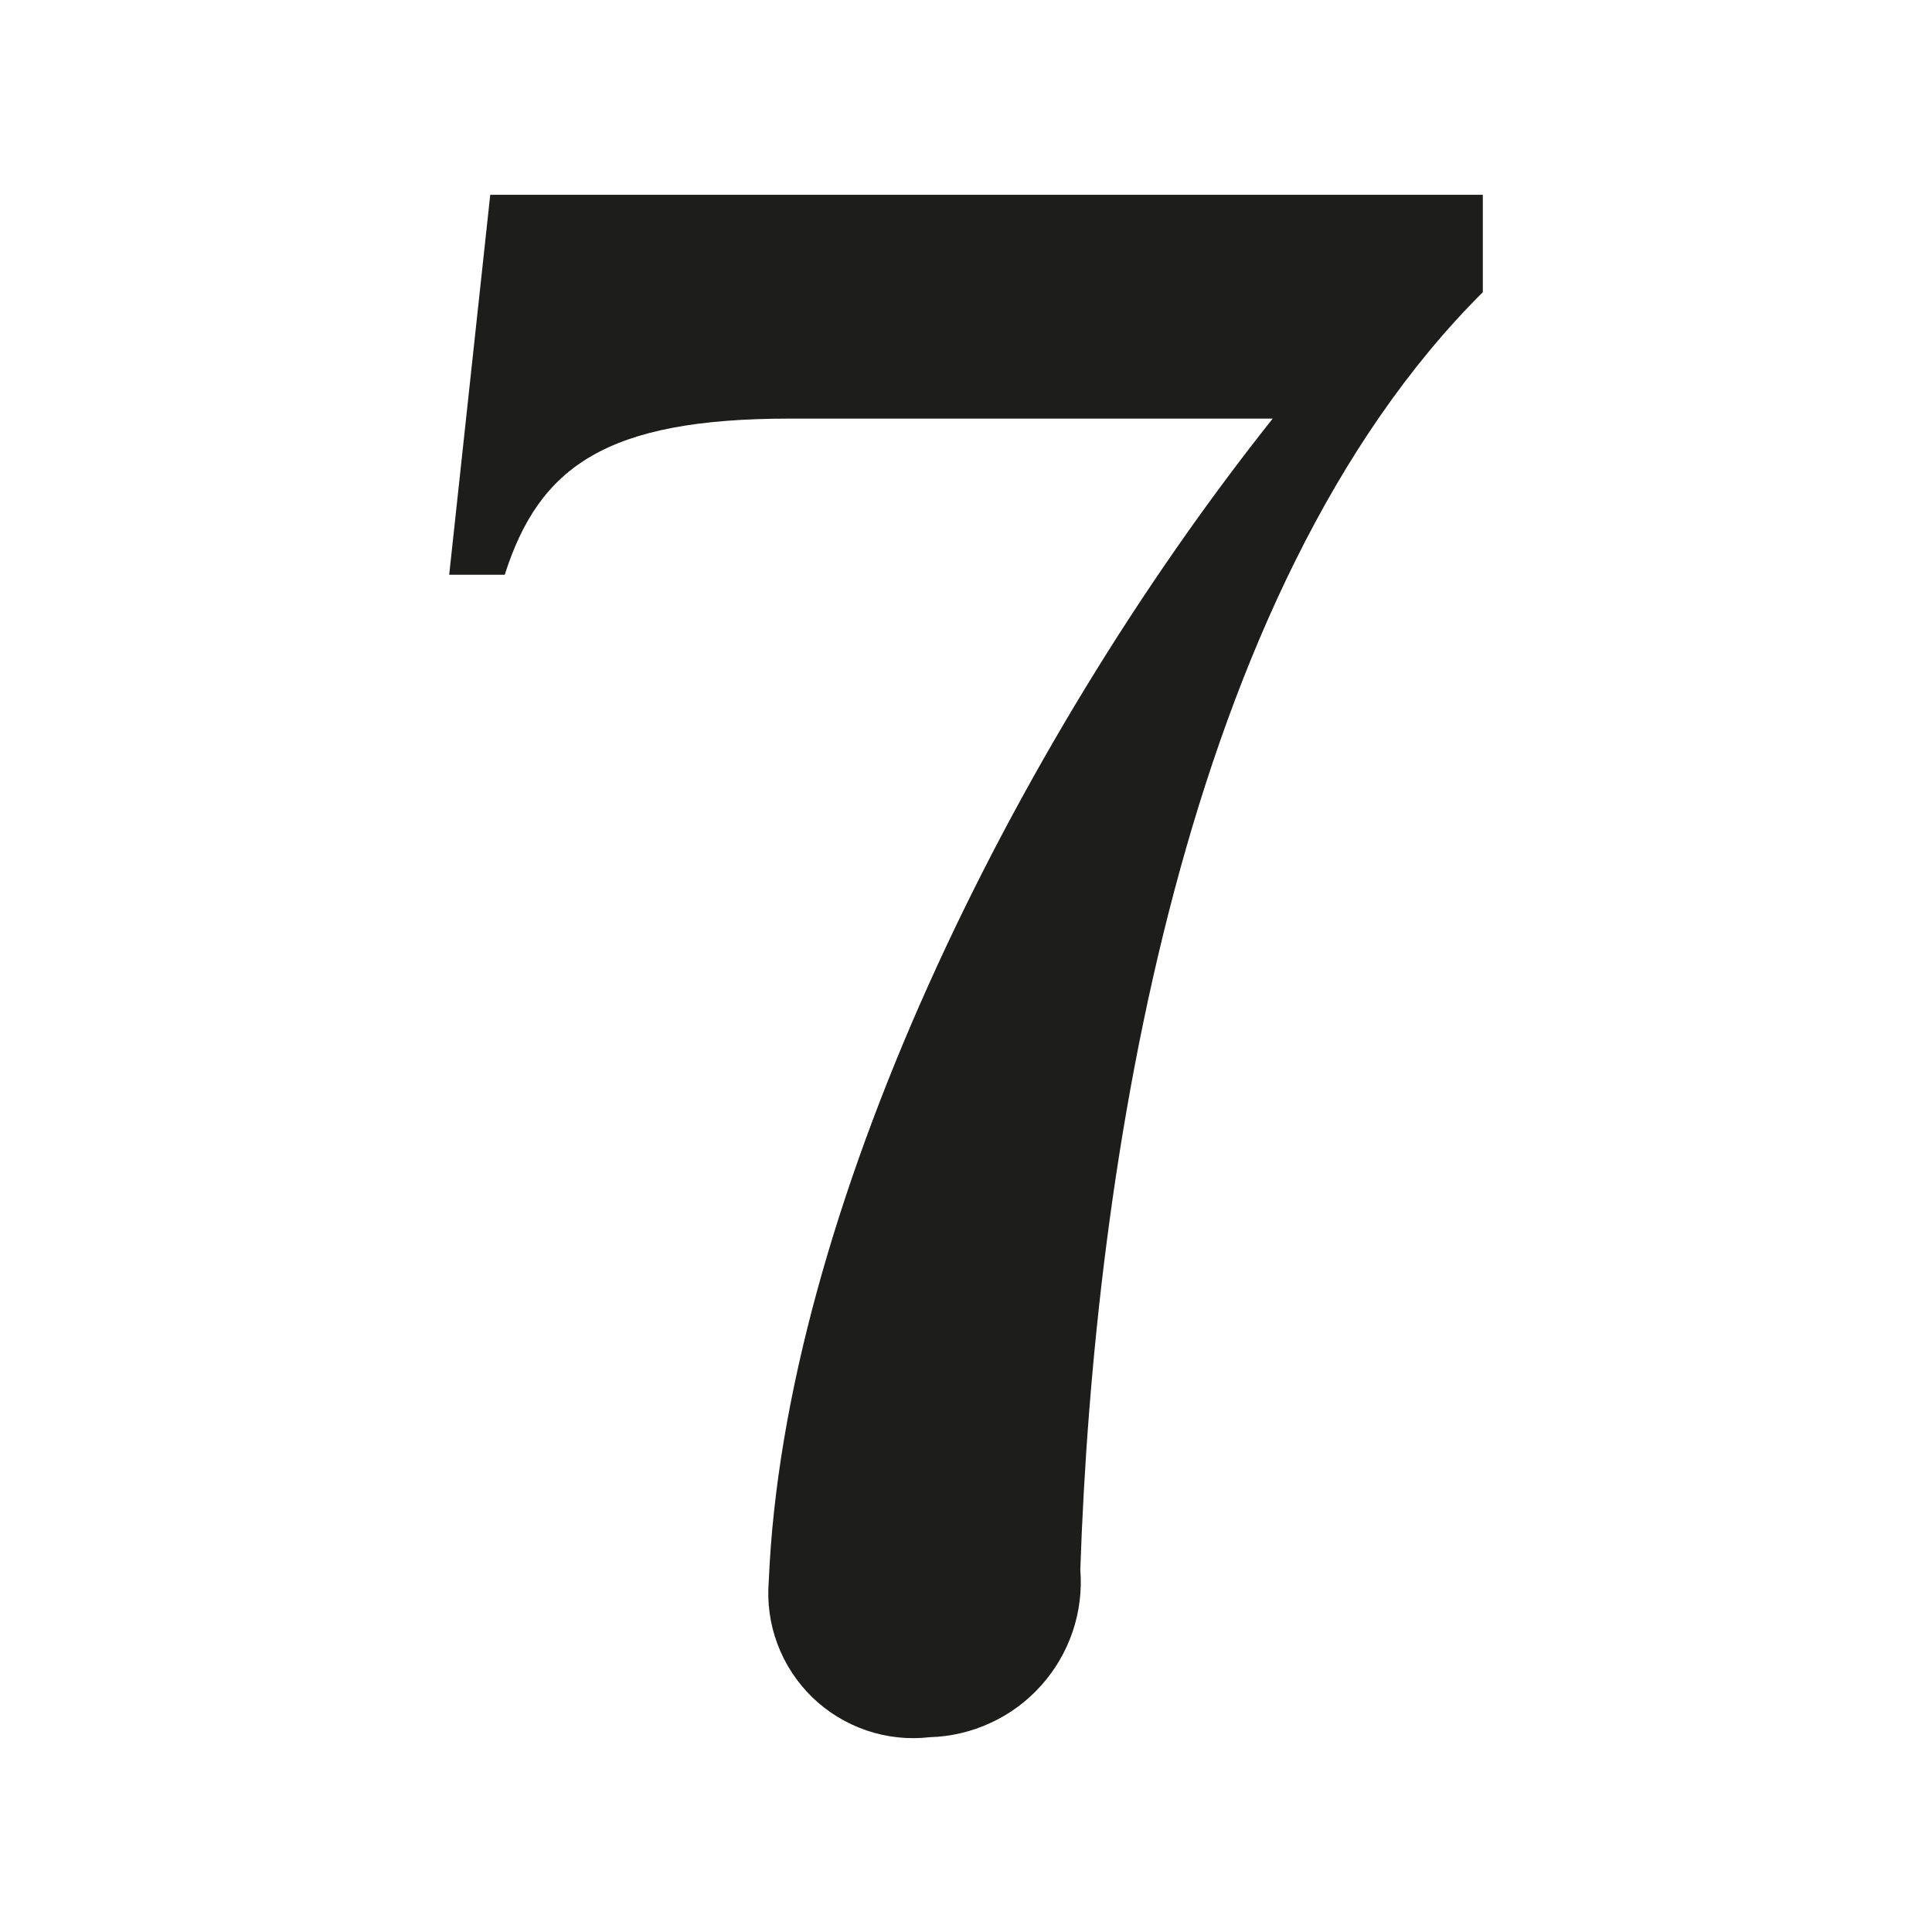 <svg width="24" height="24" viewBox="0 0 24 24" fill="none" xmlns="http://www.w3.org/2000/svg">
<path d="M18.42 2.42V3.63C14.7 7.33 13.59 14.46 13.42 19.5C13.441 19.761 13.408 20.023 13.324 20.271C13.24 20.518 13.106 20.747 12.931 20.941C12.756 21.136 12.544 21.293 12.306 21.402C12.069 21.512 11.812 21.573 11.55 21.58C11.285 21.611 11.017 21.582 10.764 21.496C10.512 21.41 10.282 21.27 10.09 21.084C9.899 20.898 9.751 20.672 9.658 20.423C9.564 20.173 9.528 19.906 9.55 19.64C9.74 15.08 12.55 9.3 15.81 5.2H9.81C7.54 5.2 6.7 5.79 6.27 7.14H5.58L6.09 2.42H18.42Z" fill="#1D1D1B"/>
</svg>
